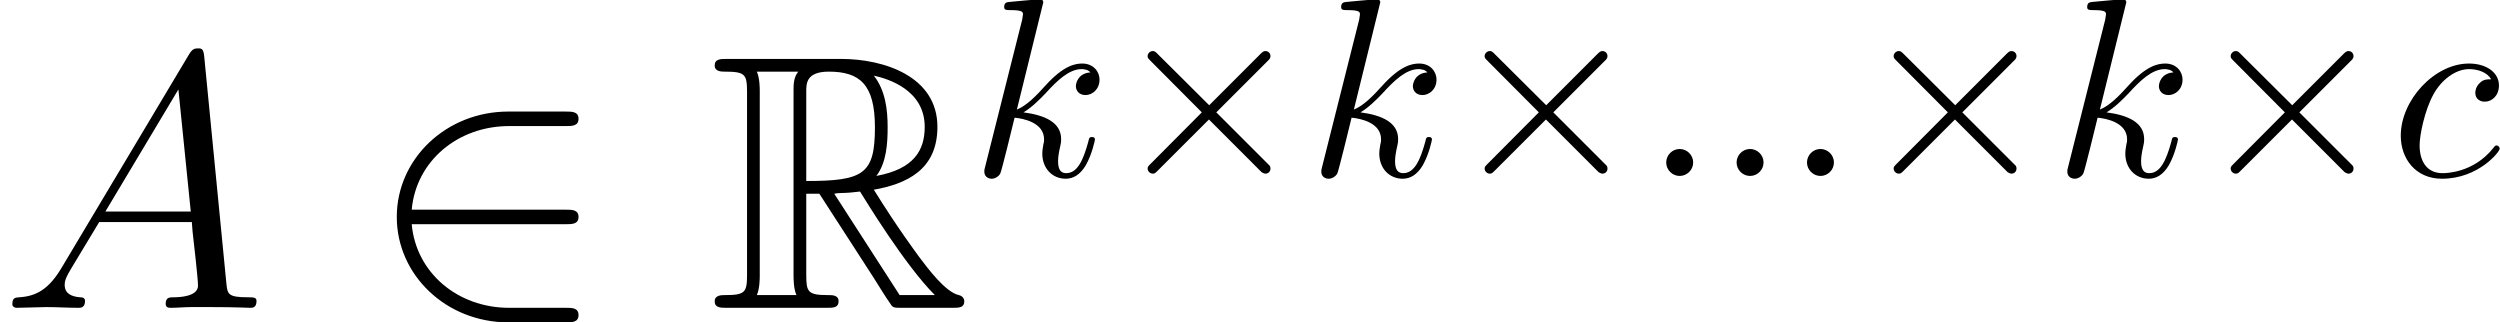 <?xml version='1.0' encoding='UTF-8'?>
<!-- This file was generated by dvisvgm 1.15.1 -->
<svg height='12.36pt' version='1.1' viewBox='0 -11.816 95.968 12.36' width='95.968pt' xmlns='http://www.w3.org/2000/svg' xmlns:xlink='http://www.w3.org/1999/xlink'>
<defs>
<path d='M3.738 -4.38H4.24L6.332 -1.144C6.472 -0.921 6.806 -0.377 6.96 -0.167C7.058 0 7.099 0 7.42 0H9.345C9.596 0 9.805 0 9.805 -0.251C9.805 -0.363 9.722 -0.46 9.596 -0.488C9.08 -0.6 8.397 -1.52 8.062 -1.967C7.964 -2.106 7.267 -3.027 6.332 -4.533C7.574 -4.756 8.773 -5.286 8.773 -6.946C8.773 -8.885 6.723 -9.554 5.077 -9.554H0.697C0.446 -9.554 0.223 -9.554 0.223 -9.303C0.223 -9.066 0.488 -9.066 0.6 -9.066C1.395 -9.066 1.465 -8.968 1.465 -8.271V-1.283C1.465 -0.586 1.395 -0.488 0.6 -0.488C0.488 -0.488 0.223 -0.488 0.223 -0.251C0.223 0 0.446 0 0.697 0H4.519C4.77 0 4.979 0 4.979 -0.251C4.979 -0.488 4.742 -0.488 4.589 -0.488C3.794 -0.488 3.738 -0.6 3.738 -1.283V-4.38ZM6.43 -5.063C6.82 -5.579 6.862 -6.318 6.862 -6.932C6.862 -7.601 6.779 -8.341 6.332 -8.913C6.904 -8.787 8.285 -8.355 8.285 -6.946C8.285 -6.039 7.867 -5.328 6.43 -5.063ZM3.738 -8.313C3.738 -8.606 3.738 -9.066 4.603 -9.066C5.788 -9.066 6.374 -8.578 6.374 -6.932C6.374 -5.133 5.942 -4.868 3.738 -4.868V-8.313ZM1.841 -0.488C1.953 -0.739 1.953 -1.13 1.953 -1.255V-8.299C1.953 -8.438 1.953 -8.815 1.841 -9.066H3.431C3.25 -8.843 3.25 -8.564 3.25 -8.355V-1.255C3.25 -1.116 3.25 -0.739 3.361 -0.488H1.841ZM4.812 -4.38C4.91 -4.394 4.965 -4.407 5.077 -4.407C5.286 -4.407 5.593 -4.435 5.802 -4.463C6.011 -4.129 7.518 -1.646 8.675 -0.488H7.323L4.812 -4.38Z' id='g0-82'/>
<use id='g2-50' transform='scale(1.429)' xlink:href='#g1-50'/>
<path d='M1.875 -0.517C1.875 -0.801 1.64 -1.035 1.357 -1.035S0.84 -0.801 0.84 -0.517S1.074 0 1.357 0S1.875 -0.234 1.875 -0.517Z' id='g3-58'/>
<path d='M3.866 -3.71C3.71 -3.71 3.573 -3.71 3.437 -3.573C3.28 -3.427 3.261 -3.261 3.261 -3.193C3.261 -2.958 3.437 -2.851 3.622 -2.851C3.905 -2.851 4.169 -3.085 4.169 -3.476C4.169 -3.954 3.71 -4.315 3.017 -4.315C1.699 -4.315 0.4 -2.919 0.4 -1.543C0.4 -0.664 0.967 0.107 1.982 0.107C3.378 0.107 4.198 -0.928 4.198 -1.045C4.198 -1.103 4.14 -1.172 4.081 -1.172C4.032 -1.172 4.013 -1.152 3.954 -1.074C3.183 -0.107 2.119 -0.107 2.001 -0.107C1.386 -0.107 1.123 -0.586 1.123 -1.172C1.123 -1.572 1.318 -2.519 1.65 -3.124C1.953 -3.681 2.49 -4.101 3.027 -4.101C3.359 -4.101 3.73 -3.974 3.866 -3.71Z' id='g3-99'/>
<path d='M2.802 -6.668C2.802 -6.678 2.802 -6.776 2.675 -6.776C2.451 -6.776 1.738 -6.698 1.484 -6.678C1.406 -6.668 1.299 -6.659 1.299 -6.483C1.299 -6.366 1.386 -6.366 1.533 -6.366C2.001 -6.366 2.021 -6.297 2.021 -6.2L1.992 -6.004L0.576 -0.381C0.537 -0.244 0.537 -0.225 0.537 -0.166C0.537 0.059 0.732 0.107 0.82 0.107C0.947 0.107 1.093 0.02 1.152 -0.098C1.201 -0.186 1.64 -1.992 1.699 -2.236C2.031 -2.207 2.831 -2.05 2.831 -1.406C2.831 -1.338 2.831 -1.299 2.802 -1.201C2.783 -1.084 2.763 -0.967 2.763 -0.859C2.763 -0.283 3.154 0.107 3.661 0.107C3.954 0.107 4.218 -0.049 4.433 -0.41C4.677 -0.84 4.784 -1.377 4.784 -1.396C4.784 -1.494 4.696 -1.494 4.667 -1.494C4.569 -1.494 4.559 -1.455 4.53 -1.318C4.335 -0.605 4.11 -0.107 3.681 -0.107C3.495 -0.107 3.368 -0.215 3.368 -0.566C3.368 -0.732 3.407 -0.957 3.446 -1.113C3.486 -1.279 3.486 -1.318 3.486 -1.416C3.486 -2.05 2.87 -2.333 2.041 -2.441C2.343 -2.617 2.656 -2.929 2.88 -3.163C3.349 -3.681 3.798 -4.101 4.276 -4.101C4.335 -4.101 4.345 -4.101 4.364 -4.091C4.481 -4.071 4.491 -4.071 4.569 -4.013C4.589 -4.003 4.589 -3.993 4.608 -3.974C4.14 -3.944 4.052 -3.564 4.052 -3.446C4.052 -3.29 4.159 -3.105 4.423 -3.105C4.677 -3.105 4.96 -3.32 4.96 -3.7C4.96 -3.993 4.735 -4.315 4.296 -4.315C4.022 -4.315 3.573 -4.237 2.87 -3.456C2.538 -3.085 2.158 -2.695 1.787 -2.548L2.802 -6.668Z' id='g3-107'/>
<path d='M3.798 -2.714L1.845 -4.657C1.728 -4.774 1.709 -4.794 1.63 -4.794C1.533 -4.794 1.435 -4.706 1.435 -4.599C1.435 -4.53 1.455 -4.511 1.562 -4.403L3.515 -2.441L1.562 -0.478C1.455 -0.371 1.435 -0.351 1.435 -0.283C1.435 -0.176 1.533 -0.088 1.63 -0.088C1.709 -0.088 1.728 -0.107 1.845 -0.225L3.788 -2.167L5.809 -0.146C5.829 -0.137 5.897 -0.088 5.956 -0.088C6.073 -0.088 6.151 -0.176 6.151 -0.283C6.151 -0.303 6.151 -0.342 6.122 -0.391C6.112 -0.41 4.559 -1.943 4.071 -2.441L5.858 -4.228C5.907 -4.286 6.053 -4.413 6.102 -4.472C6.112 -4.491 6.151 -4.53 6.151 -4.599C6.151 -4.706 6.073 -4.794 5.956 -4.794C5.878 -4.794 5.838 -4.755 5.731 -4.647L3.798 -2.714Z' id='g1-2'/>
<path d='M5.35 -2.246C5.516 -2.246 5.692 -2.246 5.692 -2.441S5.516 -2.636 5.35 -2.636H1.211C1.328 -3.944 2.451 -4.882 3.827 -4.882H5.35C5.516 -4.882 5.692 -4.882 5.692 -5.077S5.516 -5.272 5.35 -5.272H3.808C2.138 -5.272 0.81 -4.003 0.81 -2.441S2.138 0.391 3.808 0.391H5.35C5.516 0.391 5.692 0.391 5.692 0.195S5.516 0 5.35 0H3.827C2.451 0 1.328 -0.937 1.211 -2.246H5.35Z' id='g1-50'/>
<path d='M2.371 -1.548C1.883 -0.725 1.409 -0.446 0.739 -0.404C0.586 -0.391 0.474 -0.391 0.474 -0.139C0.474 -0.056 0.544 0 0.642 0C0.893 0 1.52 -0.028 1.771 -0.028C2.176 -0.028 2.622 0 3.013 0C3.096 0 3.264 0 3.264 -0.265C3.264 -0.391 3.152 -0.404 3.068 -0.404C2.748 -0.432 2.483 -0.544 2.483 -0.879C2.483 -1.074 2.566 -1.227 2.748 -1.534L3.808 -3.292H7.364C7.378 -3.166 7.378 -3.055 7.392 -2.929C7.434 -2.566 7.601 -1.116 7.601 -0.851C7.601 -0.432 6.89 -0.404 6.667 -0.404C6.514 -0.404 6.36 -0.404 6.36 -0.153C6.36 0 6.486 0 6.569 0C6.806 0 7.085 -0.028 7.323 -0.028H8.118C8.968 -0.028 9.582 0 9.596 0C9.694 0 9.847 0 9.847 -0.265C9.847 -0.404 9.722 -0.404 9.512 -0.404C8.745 -0.404 8.731 -0.53 8.689 -0.948L7.839 -9.652C7.811 -9.931 7.755 -9.959 7.601 -9.959C7.462 -9.959 7.378 -9.931 7.253 -9.722L2.371 -1.548ZM4.045 -3.696L6.848 -8.383L7.323 -3.696H4.045Z' id='g4-65'/>
</defs>
<g id='page1'>
<use x='0' xlink:href='#g4-65' y='0'/>
<use x='14.074' xlink:href='#g2-50' y='0'/>
<use x='27.212' xlink:href='#g0-82' y='0'/>
<use x='37.248' xlink:href='#g3-107' y='-5.062'/>
<use x='42.619' xlink:href='#g1-2' y='-5.062'/>
<use x='50.184' xlink:href='#g3-107' y='-5.062'/>
<use x='55.556' xlink:href='#g1-2' y='-5.062'/>
<use x='63.121' xlink:href='#g3-58' y='-5.062'/>
<use x='65.823' xlink:href='#g3-58' y='-5.062'/>
<use x='68.525' xlink:href='#g3-58' y='-5.062'/>
<use x='71.257' xlink:href='#g1-2' y='-5.062'/>
<use x='78.822' xlink:href='#g3-107' y='-5.062'/>
<use x='84.194' xlink:href='#g1-2' y='-5.062'/>
<use x='91.759' xlink:href='#g3-99' y='-5.062'/>
</g>
</svg>
